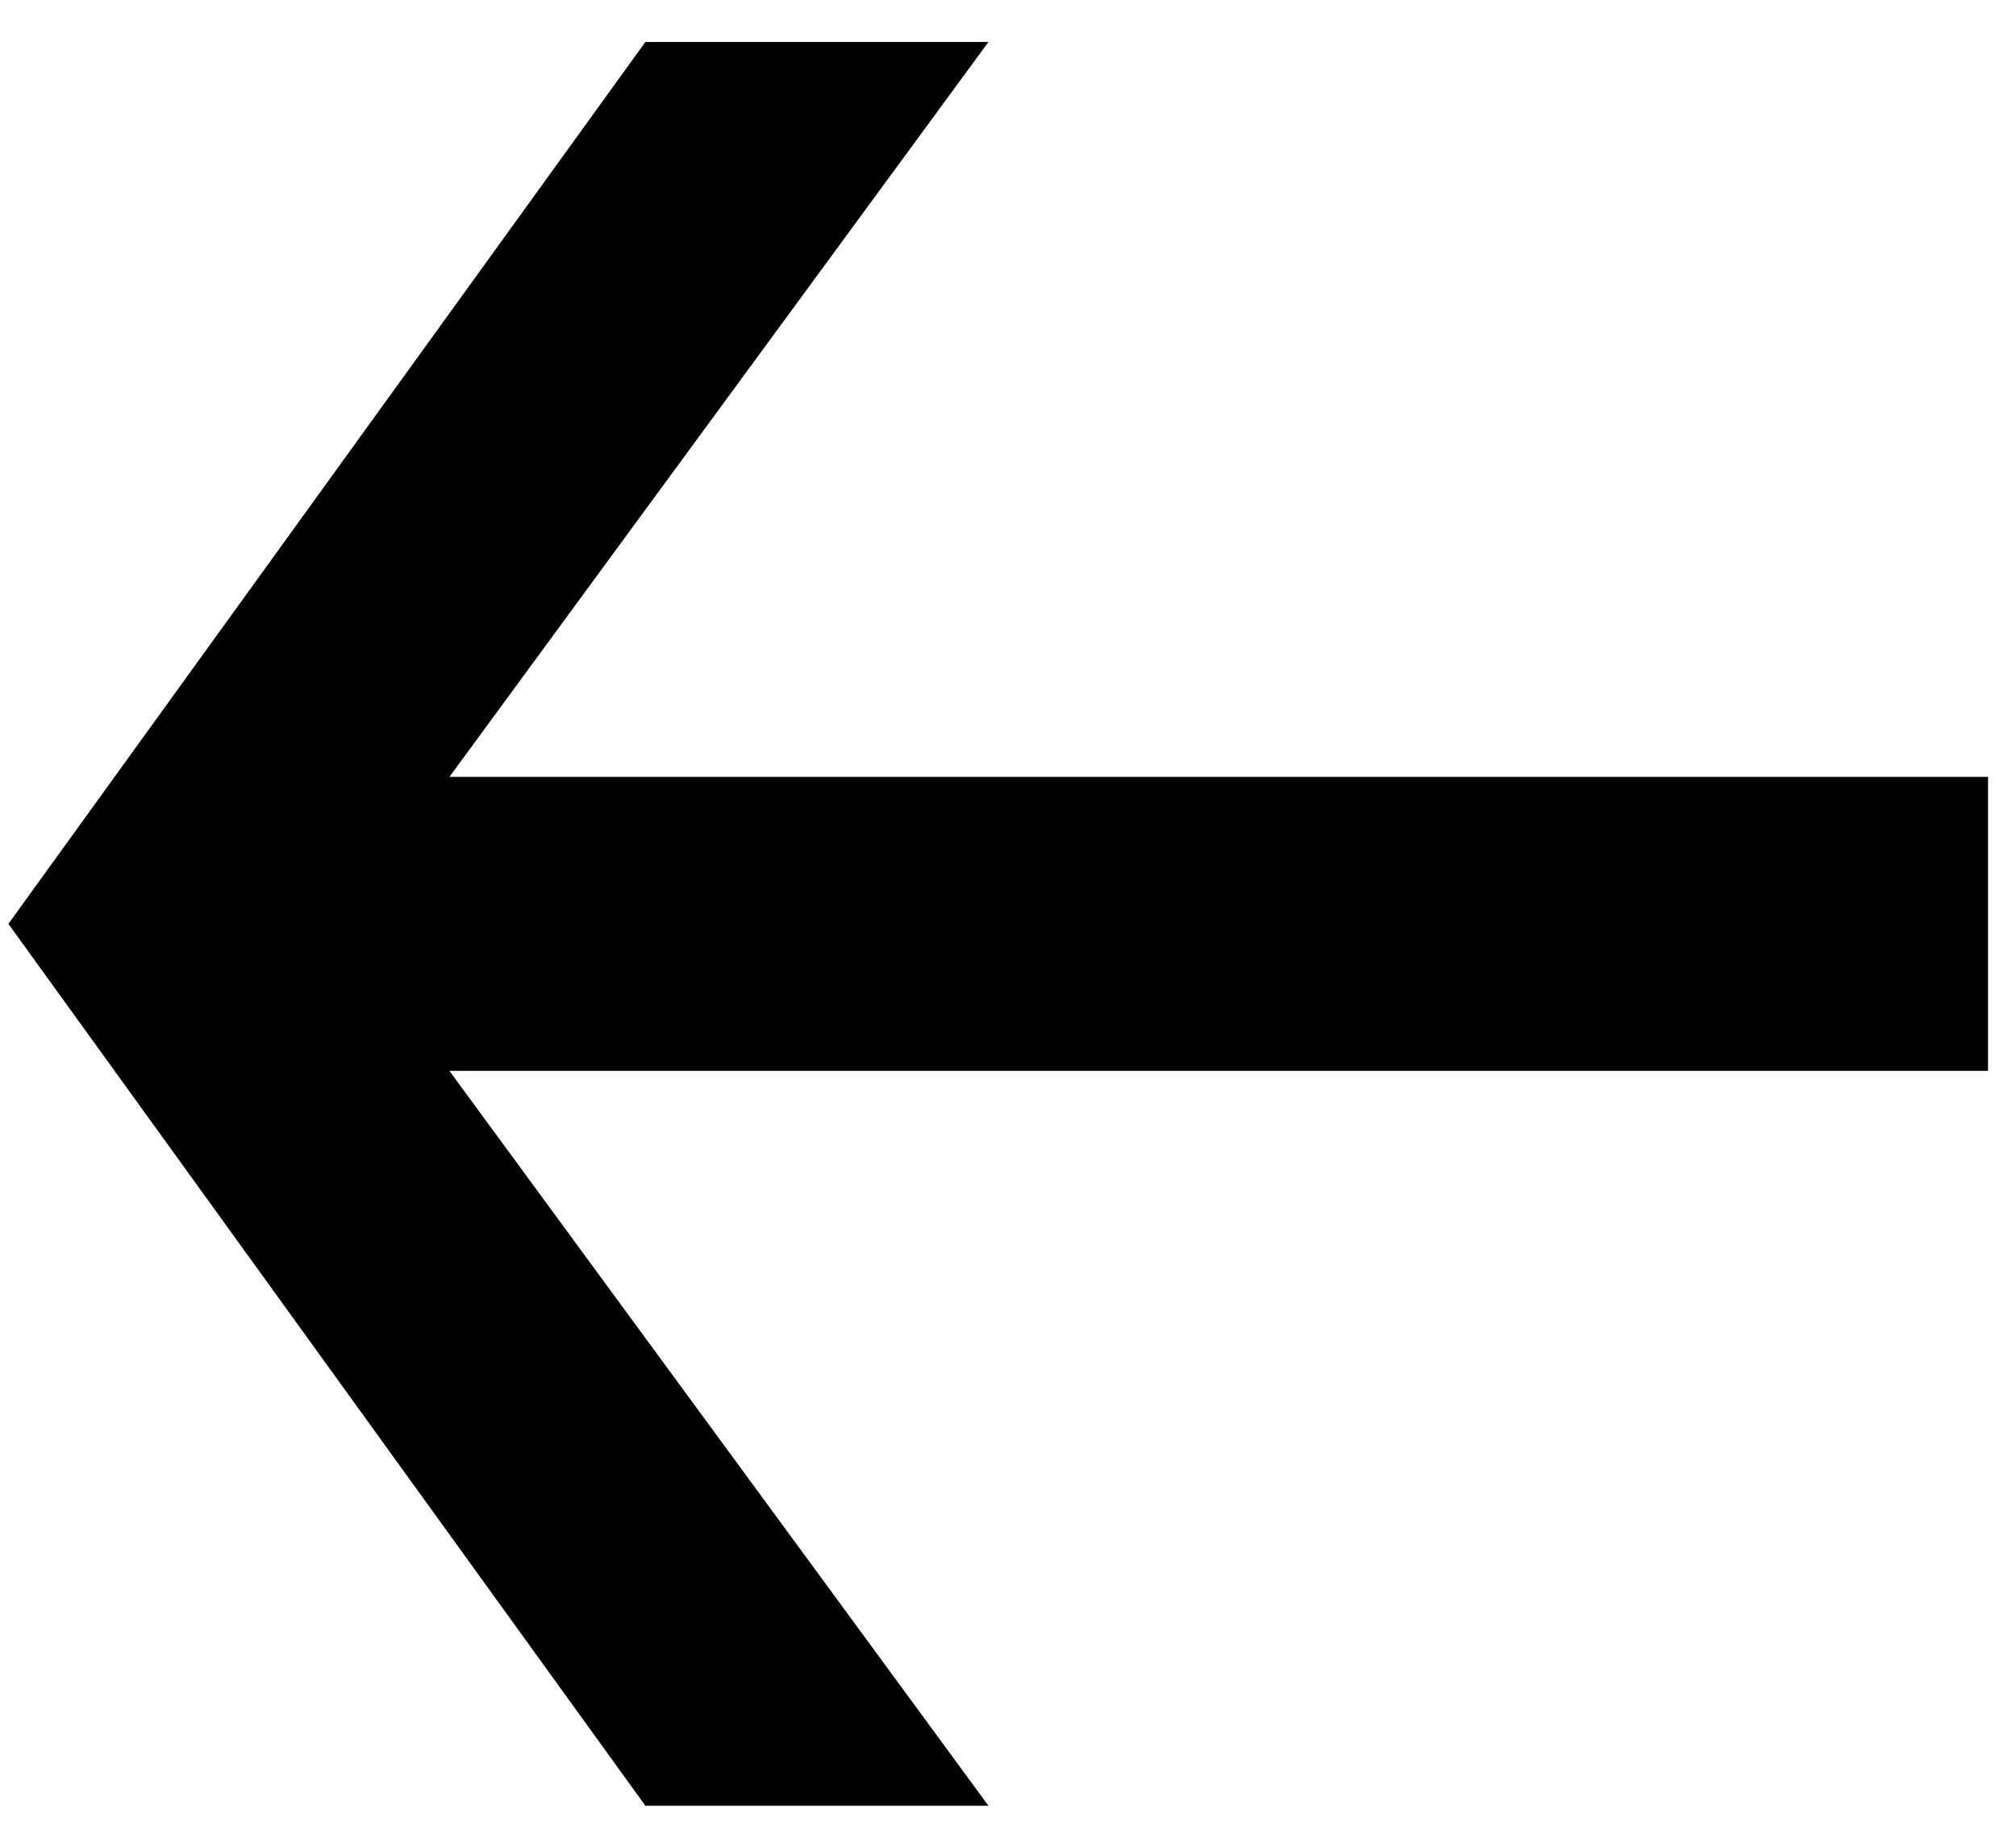 <svg className="fill-current text-green-300" width="24" height="22" viewBox="0 0 24 22" xmlns="http://www.w3.org/2000/svg">
<path d="M0.1 11L7.683 21.5H11.767L5.35 12.75H23.667V9.25H5.35L11.767 0.5H7.683L0.1 11Z"/>
</svg>
